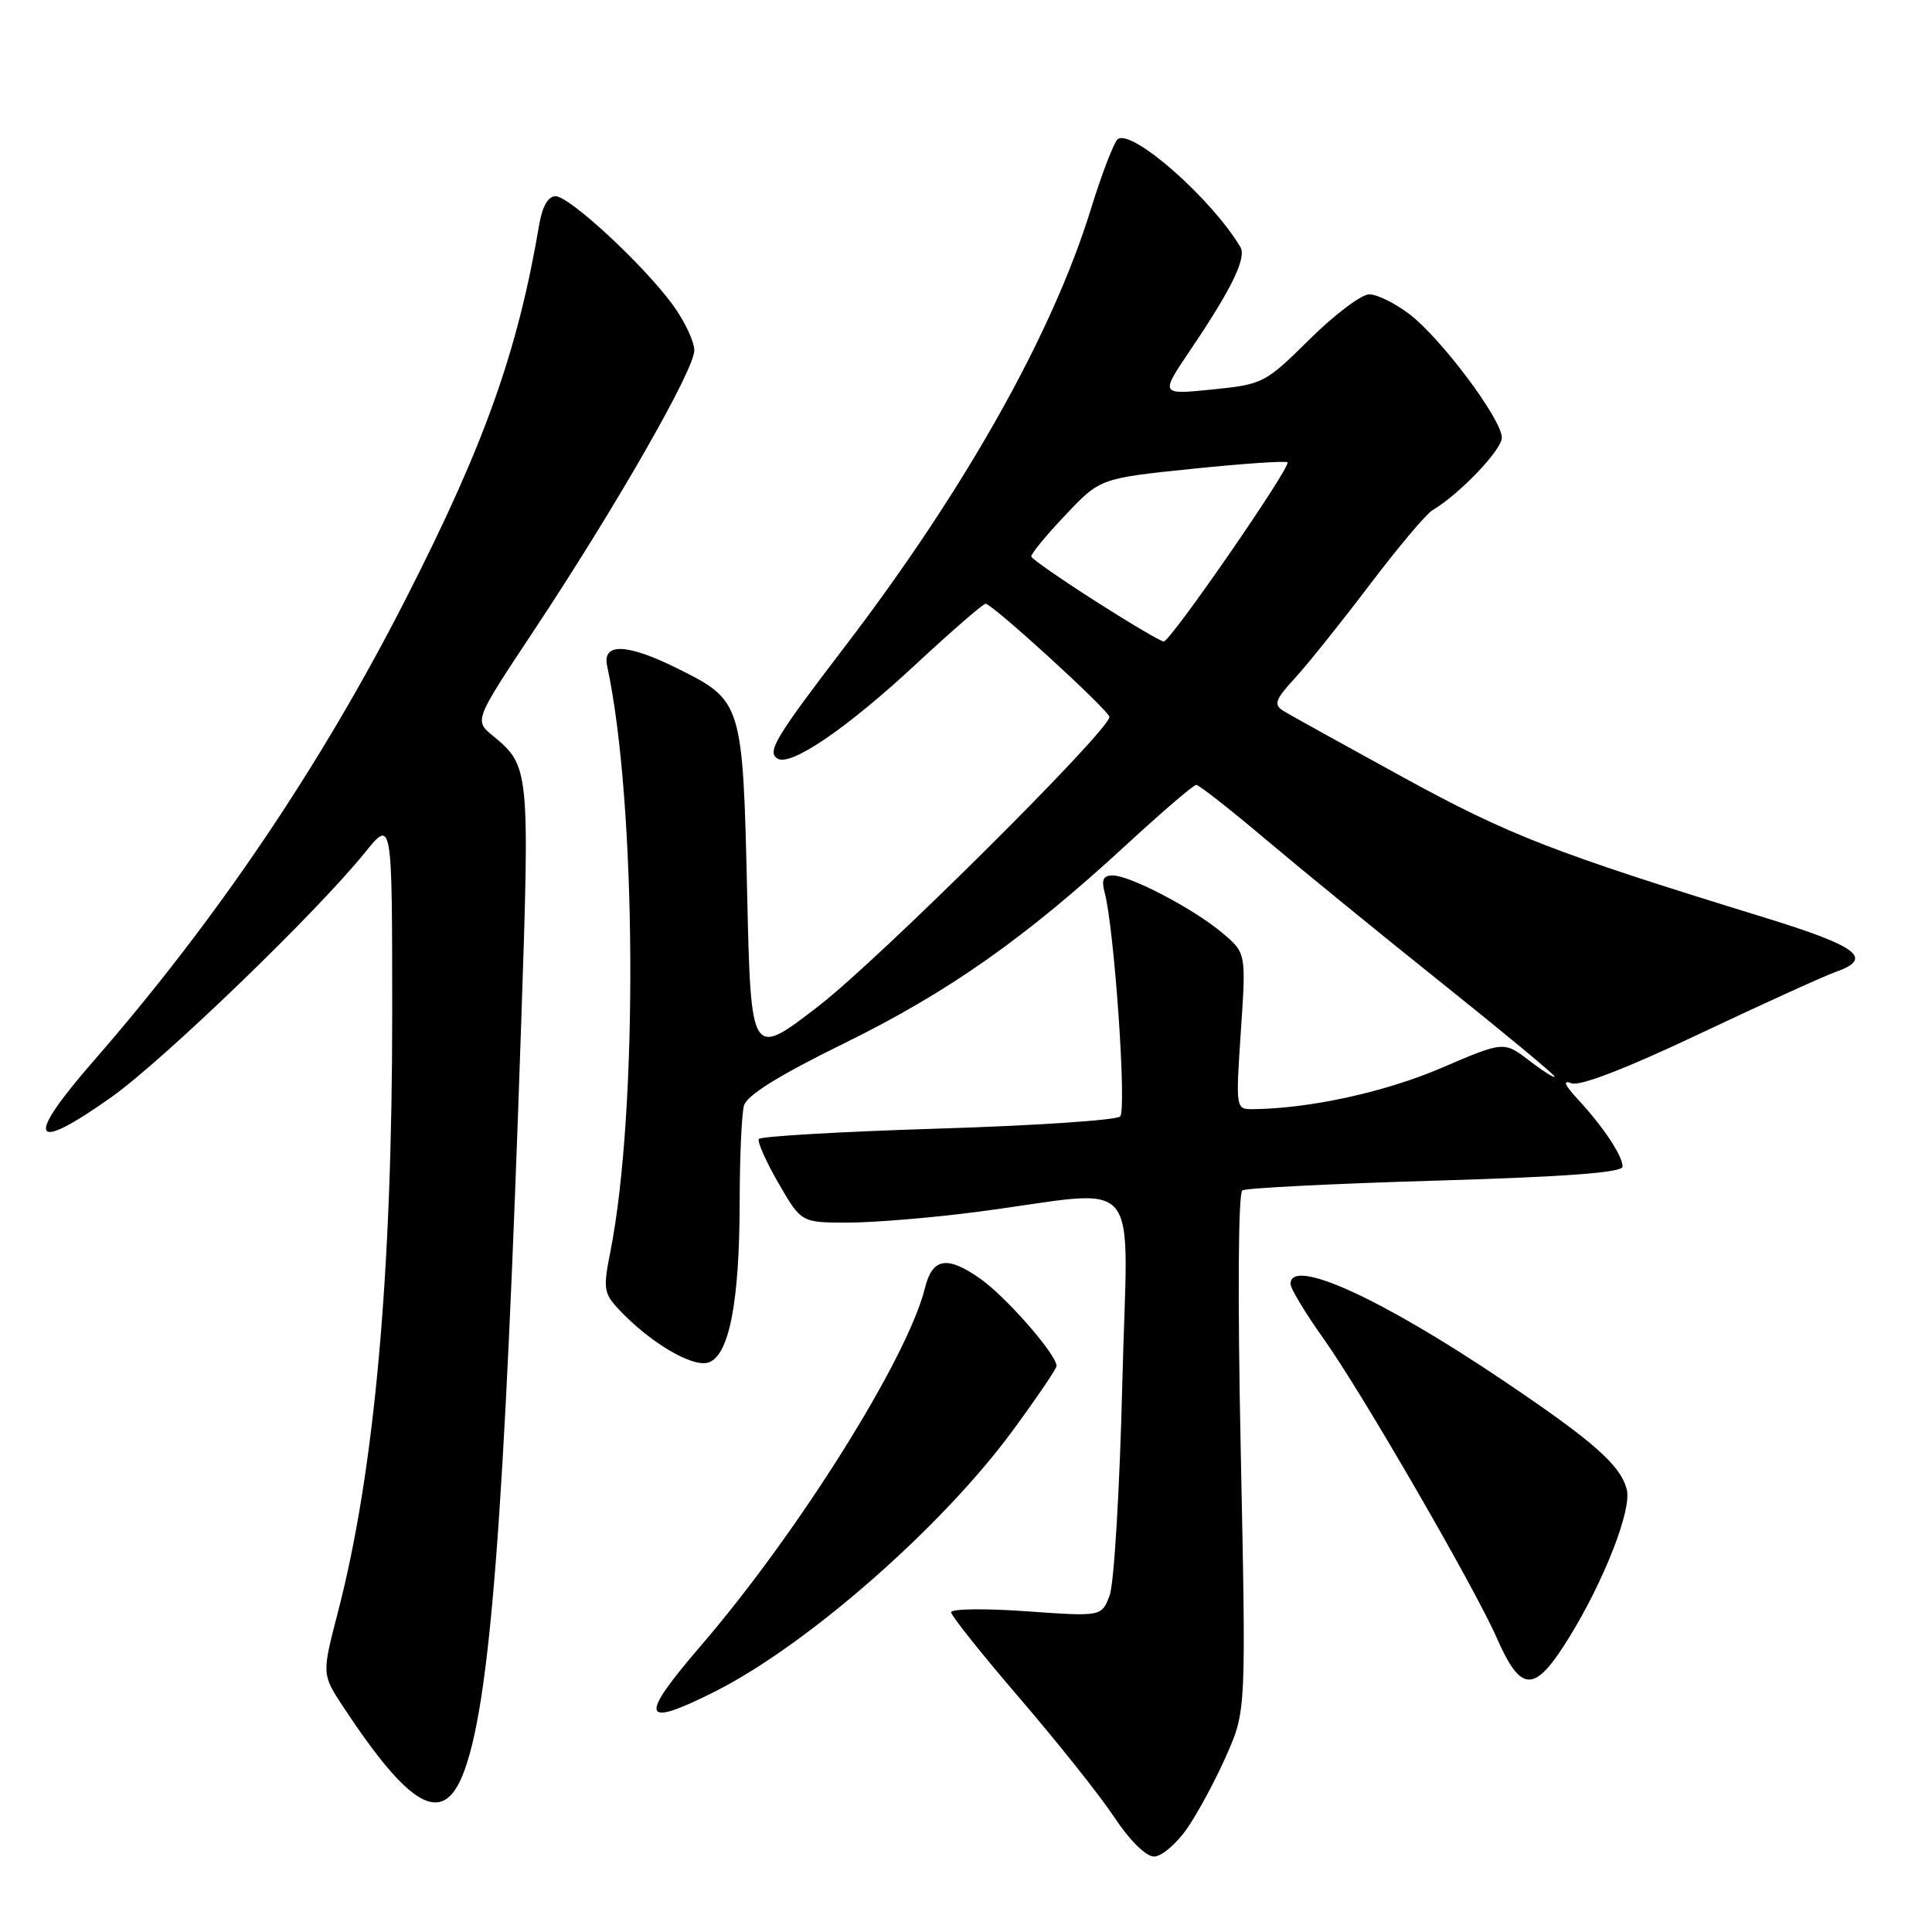 <?xml version="1.0" encoding="UTF-8" standalone="no"?>
<!DOCTYPE svg PUBLIC "-//W3C//DTD SVG 1.1//EN" "http://www.w3.org/Graphics/SVG/1.1/DTD/svg11.dtd" >
<svg xmlns="http://www.w3.org/2000/svg" xmlns:xlink="http://www.w3.org/1999/xlink" version="1.1" viewBox="0 0 256 256">
 <g >
 <path fill="currentColor"
d=" M 157.32 242.25 C 158.74 240.19 161.08 235.84 162.51 232.59 C 165.11 226.69 165.11 226.69 164.41 192.49 C 163.98 171.86 164.07 158.08 164.62 157.73 C 165.13 157.42 176.67 156.84 190.27 156.44 C 207.58 155.93 215.00 155.37 215.00 154.58 C 215.00 153.15 212.47 149.34 209.10 145.69 C 207.29 143.73 207.03 143.07 208.24 143.54 C 209.34 143.96 215.46 141.60 225.23 136.97 C 233.63 133.00 241.74 129.31 243.25 128.78 C 248.32 126.99 246.22 125.40 233.75 121.56 C 205.87 112.98 200.03 110.71 185.89 102.98 C 177.98 98.64 170.82 94.68 170.00 94.16 C 168.74 93.36 168.99 92.67 171.58 89.86 C 173.28 88.01 177.73 82.45 181.48 77.50 C 185.23 72.55 188.97 68.11 189.79 67.62 C 193.35 65.52 199.00 59.62 199.00 57.99 C 199.00 55.57 190.97 44.84 186.75 41.62 C 184.86 40.18 182.47 39.00 181.43 39.00 C 180.40 39.00 176.84 41.68 173.53 44.96 C 167.63 50.79 167.36 50.93 160.61 51.61 C 153.72 52.31 153.72 52.31 157.71 46.40 C 163.21 38.28 165.21 34.16 164.35 32.72 C 160.52 26.32 150.15 17.17 148.14 18.41 C 147.65 18.72 146.03 22.91 144.54 27.73 C 139.42 44.31 127.83 64.90 111.91 85.73 C 102.71 97.77 101.59 99.63 103.03 100.52 C 104.77 101.59 112.17 96.55 121.30 88.07 C 126.08 83.63 130.26 80.00 130.59 80.00 C 131.49 80.00 147.00 94.18 147.00 95.00 C 147.00 96.79 116.57 127.04 108.50 133.28 C 99.50 140.24 99.50 140.24 99.00 118.32 C 98.43 93.14 98.33 92.84 89.86 88.62 C 83.11 85.25 79.77 85.12 80.45 88.25 C 84.35 106.27 84.58 147.14 80.88 165.84 C 79.90 170.76 79.99 171.37 82.04 173.55 C 86.12 177.89 91.74 181.22 93.86 180.54 C 96.61 179.67 98.00 172.54 98.01 159.20 C 98.02 153.32 98.27 147.60 98.58 146.50 C 98.95 145.14 103.17 142.51 111.81 138.27 C 125.65 131.47 135.78 124.35 149.18 112.00 C 153.95 107.60 158.15 104.00 158.51 104.00 C 158.87 104.00 163.06 107.29 167.83 111.32 C 172.60 115.34 183.14 123.94 191.25 130.42 C 199.36 136.91 206.00 142.41 206.00 142.66 C 206.00 142.90 204.48 141.95 202.63 140.53 C 199.26 137.96 199.26 137.96 190.92 141.54 C 183.49 144.71 173.64 146.87 166.11 146.97 C 163.73 147.00 163.73 147.00 164.42 136.64 C 165.12 126.27 165.12 126.27 161.92 123.58 C 158.10 120.38 149.74 116.00 147.42 116.00 C 146.19 116.00 145.92 116.58 146.37 118.25 C 147.66 123.09 149.32 147.08 148.42 147.94 C 147.92 148.43 137.03 149.16 124.22 149.55 C 111.42 149.95 100.77 150.57 100.55 150.92 C 100.33 151.28 101.50 153.92 103.16 156.79 C 106.17 162.00 106.17 162.00 112.37 162.00 C 115.79 162.00 123.51 161.36 129.54 160.57 C 151.94 157.65 149.40 154.62 148.71 183.38 C 148.37 197.26 147.62 209.87 147.03 211.41 C 145.97 214.21 145.97 214.21 135.98 213.50 C 130.49 213.11 126.01 213.17 126.03 213.64 C 126.05 214.11 130.13 219.22 135.09 225.00 C 140.06 230.78 145.70 237.86 147.62 240.75 C 149.69 243.87 151.84 246.00 152.92 246.00 C 153.91 246.00 155.89 244.31 157.32 242.25 Z  M 61.32 235.17 C 64.93 226.15 66.84 201.52 69.07 135.30 C 70.20 101.85 70.16 101.49 65.29 97.48 C 62.84 95.46 62.84 95.46 70.79 83.48 C 81.61 67.16 92.00 49.01 92.00 46.43 C 92.00 45.26 90.72 42.55 89.15 40.40 C 85.25 35.07 75.46 26.00 73.61 26.00 C 72.63 26.00 71.86 27.35 71.45 29.75 C 68.60 46.56 64.25 58.79 53.85 79.20 C 42.55 101.38 28.71 121.88 12.36 140.63 C 3.21 151.12 4.12 152.93 14.77 145.37 C 21.70 140.44 41.89 120.97 48.33 113.00 C 51.96 108.50 51.96 108.50 51.97 134.00 C 51.98 168.87 49.62 195.02 44.76 213.68 C 42.64 221.85 42.64 221.85 45.49 226.18 C 54.28 239.50 58.60 241.96 61.32 235.17 Z  M 94.79 224.11 C 107.00 217.94 124.83 202.31 134.18 189.57 C 137.38 185.21 140.00 181.36 140.00 181.00 C 140.00 179.47 133.21 171.72 129.79 169.36 C 125.46 166.35 123.54 166.70 122.56 170.67 C 120.28 179.93 105.79 203.06 92.84 218.10 C 84.54 227.75 84.97 229.06 94.79 224.11 Z  M 207.95 216.92 C 212.58 209.40 216.23 200.04 215.56 197.39 C 214.75 194.15 211.15 190.98 199.11 182.88 C 182.89 171.96 171.00 166.57 171.00 170.12 C 171.00 170.74 172.97 174.00 175.37 177.37 C 180.37 184.38 195.35 210.27 198.31 216.99 C 201.57 224.42 203.34 224.41 207.95 216.92 Z  M 145.15 79.66 C 140.56 76.72 136.73 74.06 136.65 73.75 C 136.57 73.43 138.59 70.97 141.14 68.28 C 145.77 63.38 145.77 63.38 157.99 62.12 C 164.70 61.43 170.38 61.04 170.60 61.26 C 171.13 61.79 155.10 85.00 154.20 85.00 C 153.82 85.00 149.74 82.59 145.15 79.66 Z "/>
</g>
</svg>